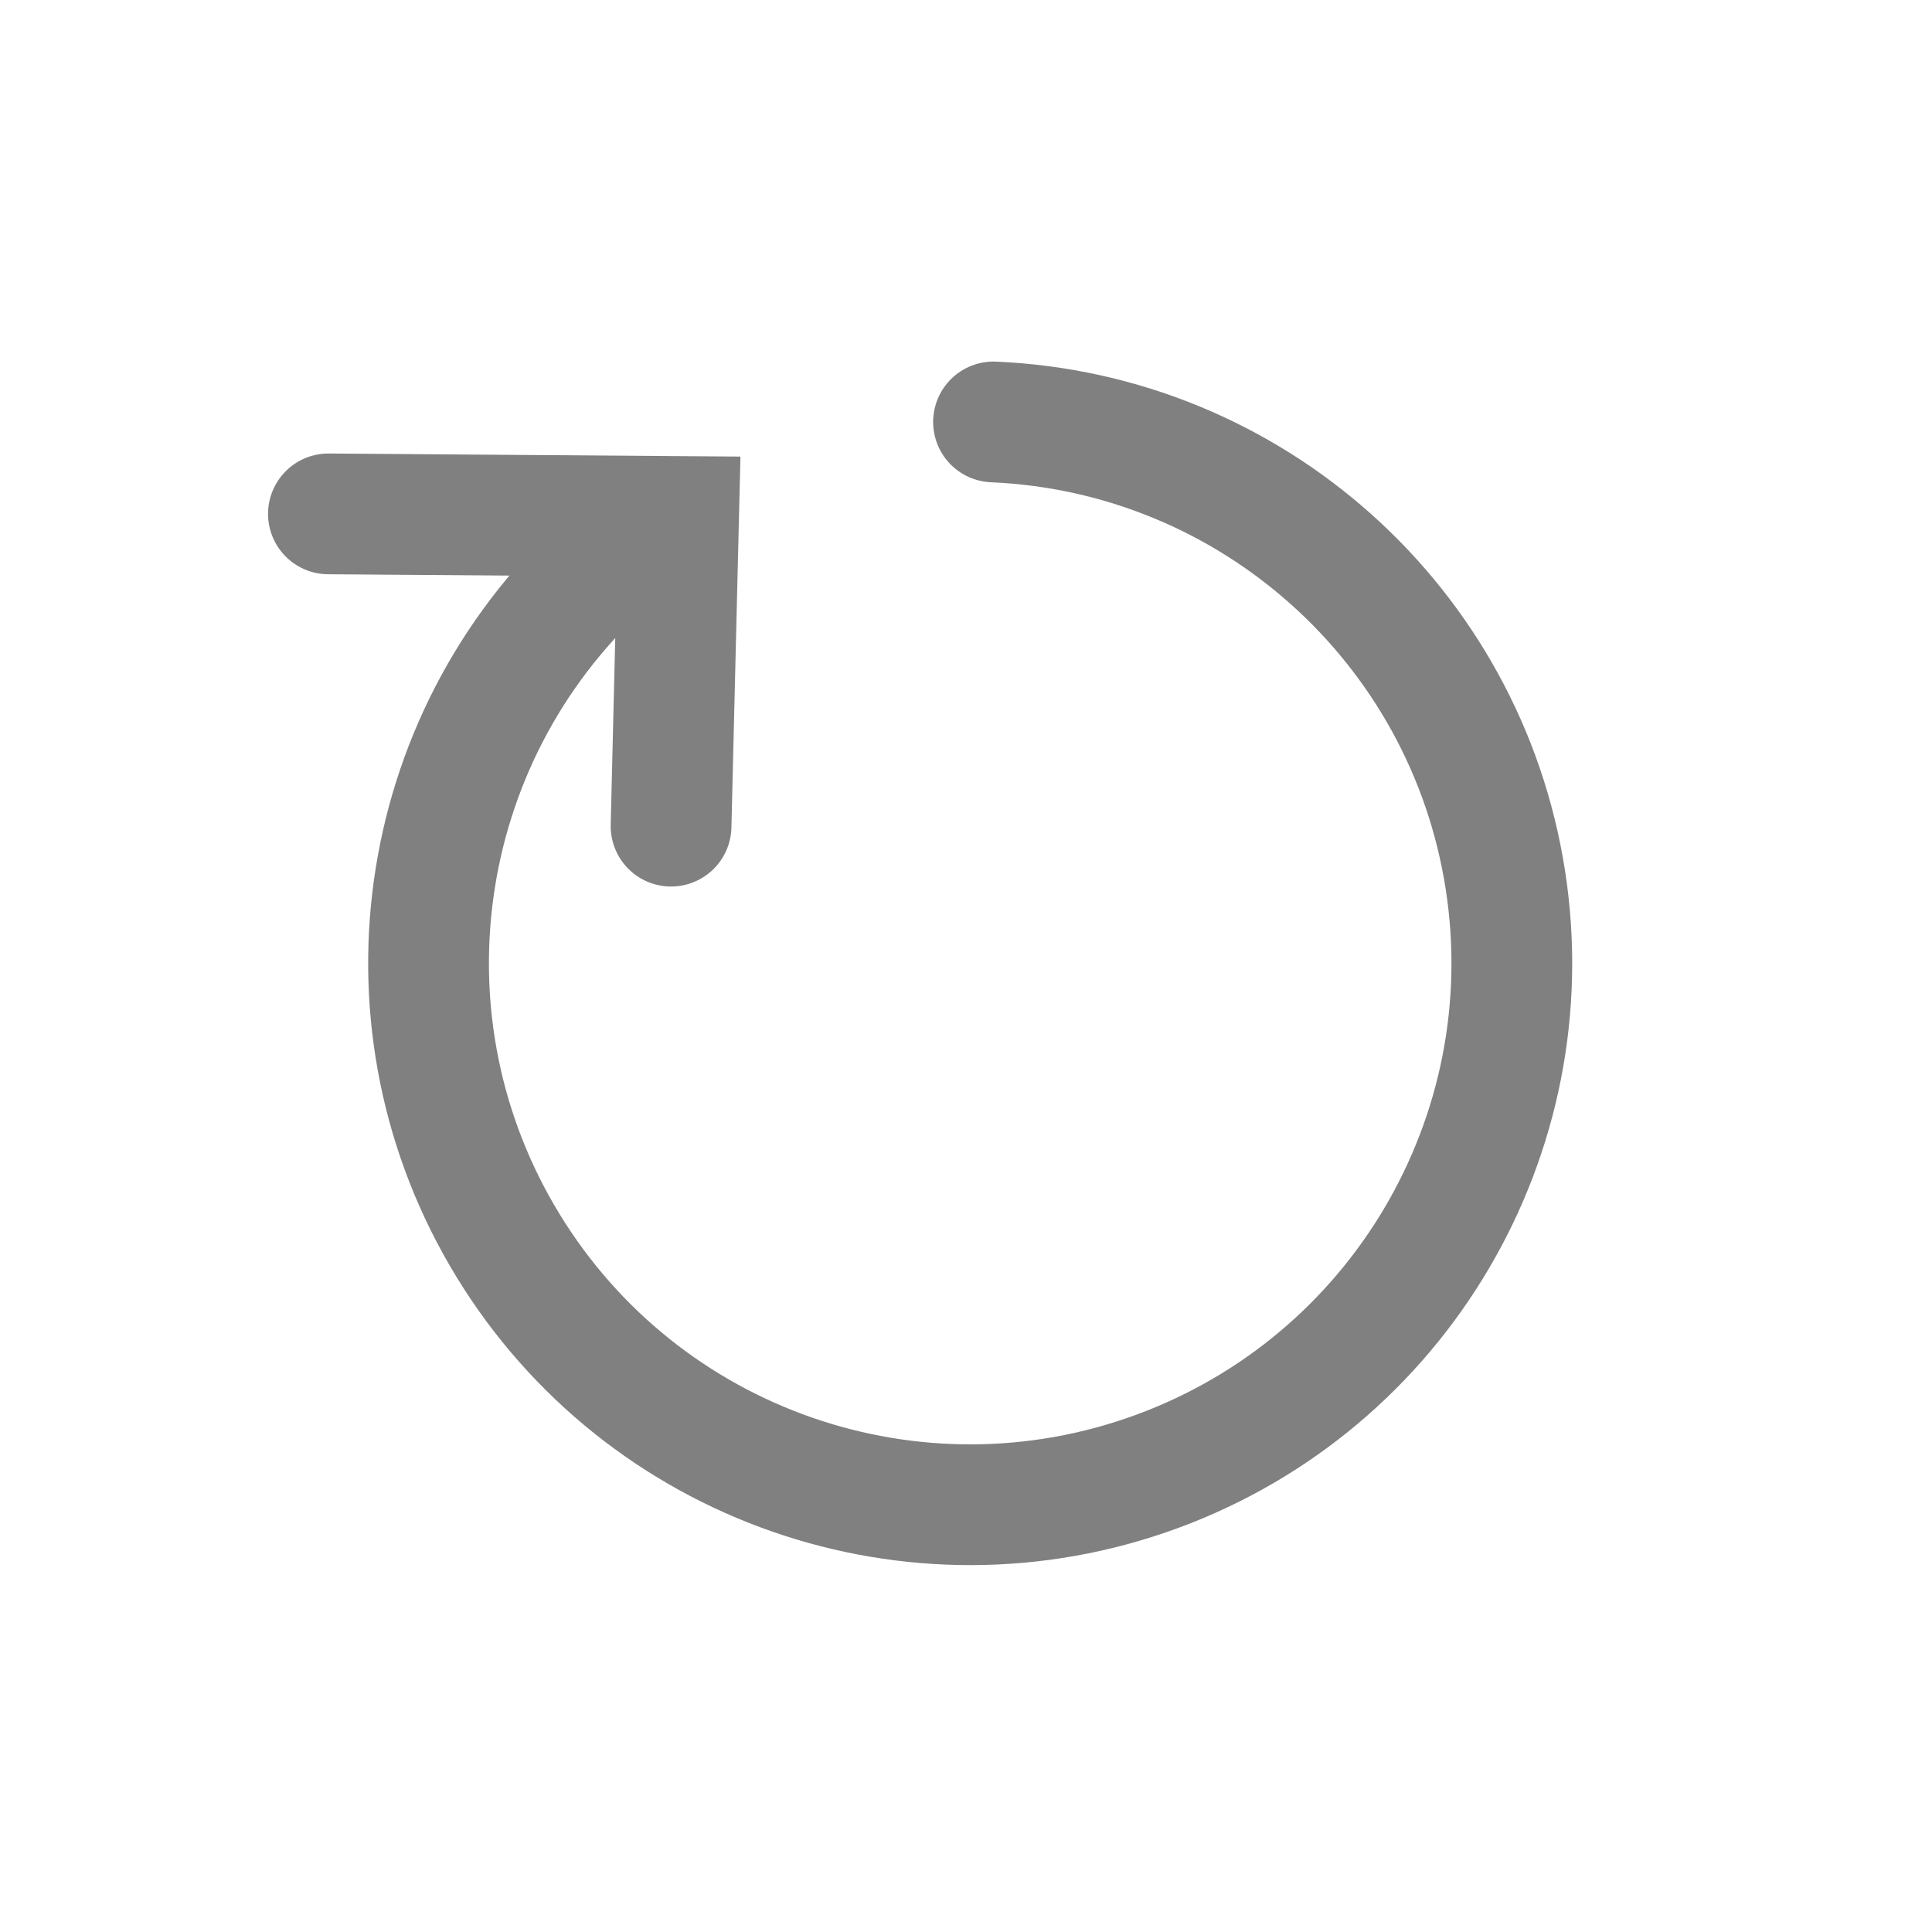<?xml version="1.0" encoding="UTF-8" standalone="no"?>
<svg
   viewBox="0 0 96 96"
   version="1.1"
   id="svg4"
   sodipodi:docname="reset.svg"
   inkscape:version="1.2.2 (b0a8486541, 2022-12-01)"
   inkscape:export-filename="open-menu-symbolic.png"
   inkscape:export-xdpi="96"
   inkscape:export-ydpi="96"
   width="96"
   height="96"
   xmlns:inkscape="http://www.inkscape.org/namespaces/inkscape"
   xmlns:sodipodi="http://sodipodi.sourceforge.net/DTD/sodipodi-0.dtd"
   xmlns="http://www.w3.org/2000/svg"
   xmlns:svg="http://www.w3.org/2000/svg">
  <defs
     id="defs8" />
  <sodipodi:namedview
     id="namedview6"
     pagecolor="#ffffff"
     bordercolor="#000000"
     borderopacity="0.25"
     inkscape:showpageshadow="true"
     inkscape:pageopacity="0.0"
     inkscape:pagecheckerboard="true"
     inkscape:deskcolor="#d1d1d1"
     showgrid="false"
     showguides="true"
     inkscape:zoom="8.1458333"
     inkscape:cx="31.488491"
     inkscape:cy="48"
     inkscape:window-width="1920"
     inkscape:window-height="1002"
     inkscape:window-x="0"
     inkscape:window-y="0"
     inkscape:window-maximized="1"
     inkscape:current-layer="svg4">
    <sodipodi:guide
       position="48,48"
       orientation="1,0"
       id="guide291"
       inkscape:locked="false" />
    <sodipodi:guide
       position="48,48"
       orientation="0,-1"
       id="guide293"
       inkscape:locked="false" />
    <sodipodi:guide
       position="18,51"
       orientation="1,0"
       id="guide5786"
       inkscape:locked="false" />
    <sodipodi:guide
       position="45,78"
       orientation="0,-1"
       id="guide5788"
       inkscape:locked="false" />
    <sodipodi:guide
       position="65.402,17.868"
       orientation="0,-1"
       id="guide5790"
       inkscape:locked="false" />
    <sodipodi:guide
       position="78,48"
       orientation="1,0"
       id="guide5792"
       inkscape:locked="false" />
  </sodipodi:namedview>
  <rect
     style="fill:none;stroke:none;stroke-width:6;stroke-linecap:butt;stroke-linejoin:bevel;stroke-miterlimit:56.3;stroke-dashoffset:10.358;stroke-opacity:1;paint-order:markers fill stroke;image-rendering:auto"
     id="rect1000"
     width="96"
     height="96"
     x="0"
     y="0"
     inkscape:label="#bounds"
     sodipodi:insensitive="true" />
  <g
     id="g8828"
     inkscape:transform-center-x="5.3528506"
     inkscape:transform-center-y="-0.073256972"
     transform="rotate(136.457,48.073,47.941)">
    <path
       id="path6752"
       style="fill:none;stroke:#808080;stroke-width:6;stroke-linecap:round;stroke-miterlimit:56.3;stroke-dashoffset:10.358;stroke-opacity:1;paint-order:markers fill stroke"
       transform="rotate(106.656)"
       d="M 55.624,-46.444 C 49.334,-35.261 36.024,-30.074 23.825,-34.051 11.626,-38.028 3.931,-50.064 5.442,-62.805 6.952,-75.547 17.246,-85.451 30.037,-86.466 c 12.79,-1.016 24.519,7.139 28.021,19.483"
       sodipodi:nodetypes="csssc" />
    <path
       style="fill:none;stroke:#808080;stroke-width:6;stroke-linecap:round;stroke-linejoin:miter;stroke-miterlimit:56.3;stroke-dashoffset:10.358;stroke-opacity:1;paint-order:markers fill stroke"
       d="M 55.654,86.058 43.131,73.977 54.002,63.082"
       id="path8824"
       sodipodi:nodetypes="ccc"
       inkscape:transform-center-x="-3.9062925"
       inkscape:transform-center-y="25.578476" />
  </g>
</svg>
